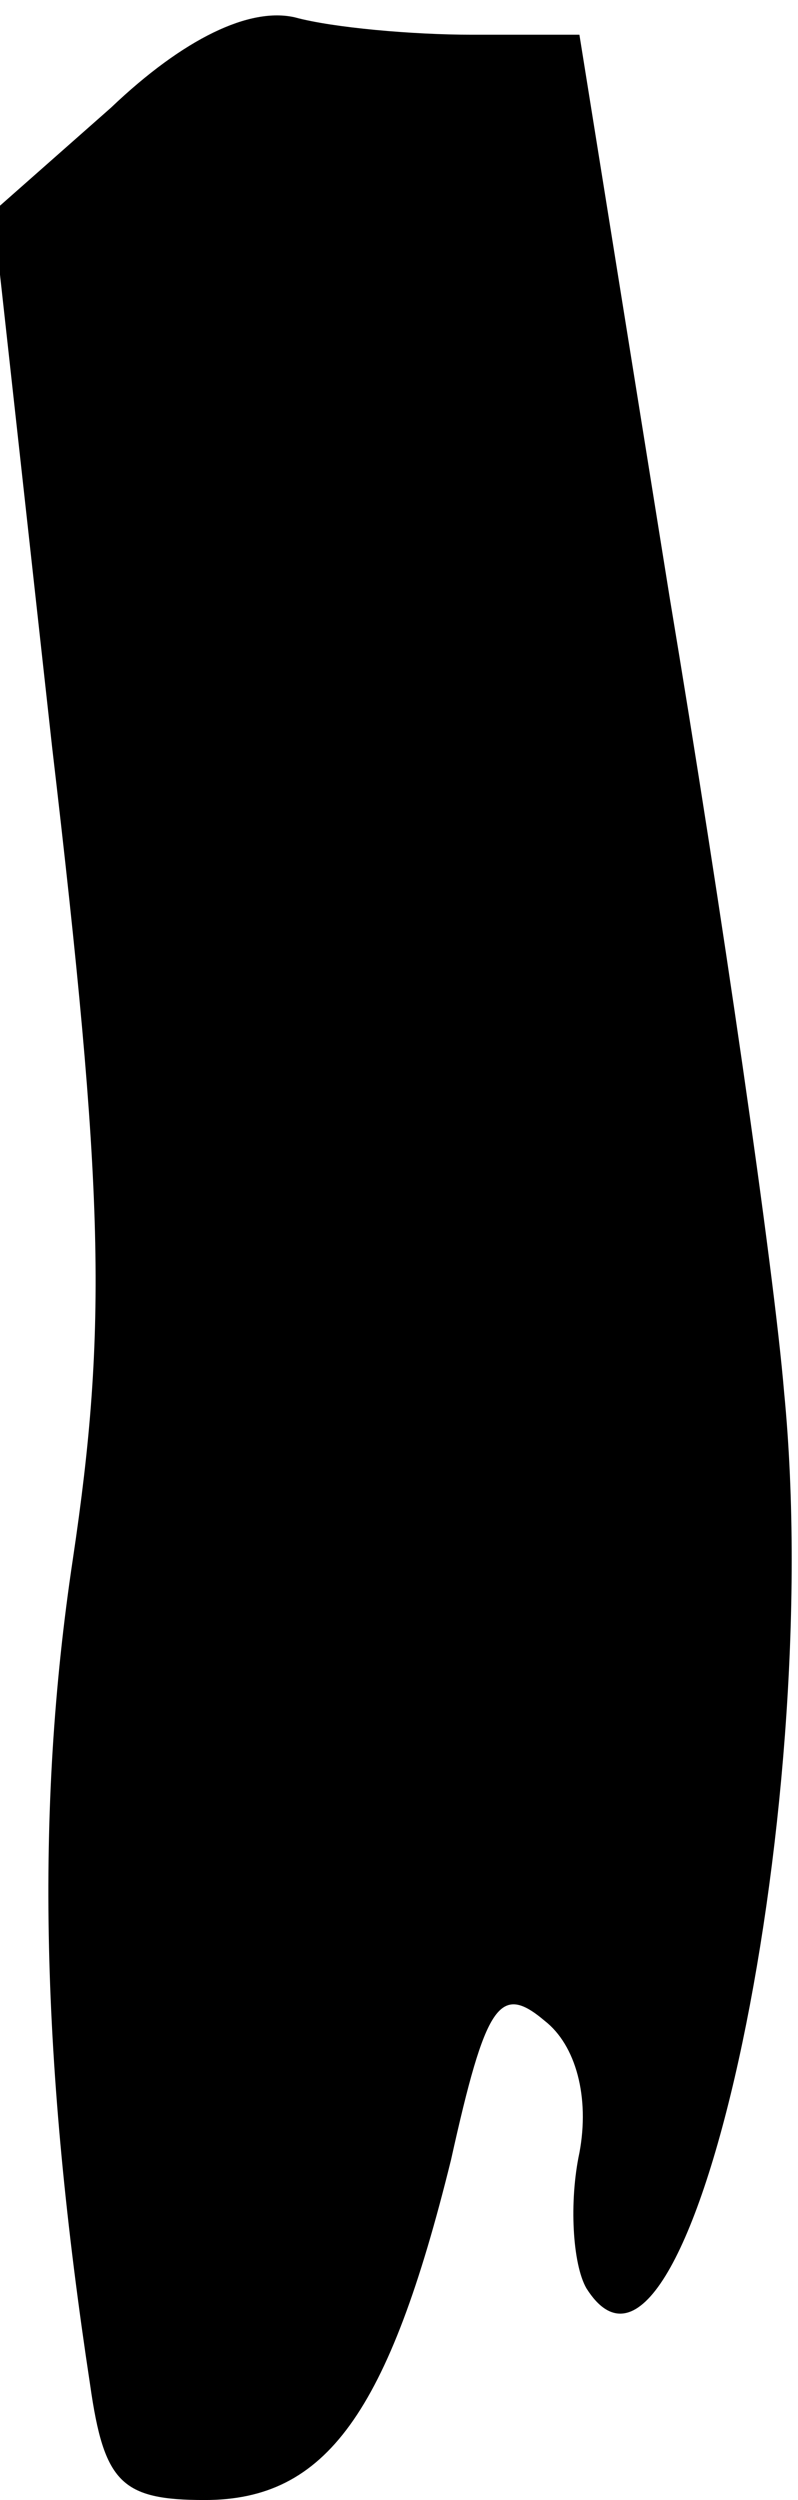 <?xml version="1.0" standalone="no"?>
<!DOCTYPE svg PUBLIC "-//W3C//DTD SVG 20010904//EN"
 "http://www.w3.org/TR/2001/REC-SVG-20010904/DTD/svg10.dtd">
<svg version="1.0" xmlns="http://www.w3.org/2000/svg"
 width="23pt" height="72pt" viewBox="0 0 23 72"
 preserveAspectRatio="xMidYMid meet">
<g transform="translate(0,72) scale(0.1,-0.1)"
fill="#000000" stroke="none">
<path fill="#000000" stroke="none" d="M32 689 l-34 -30 17 -154 c15 -128 16
-167 6 -234 -11 -73 -9 -146 5 -238 4 -28 9 -33 33 -33 35 0 53 25 71 98 10
45 14 51 27 40 9 -7 13 -22 10 -38 -3 -14 -2 -32 2 -39 29 -46 69 135 57 258
-3 36 -18 139 -33 229 l-26 162 -31 0 c-17 0 -40 2 -51 5 -13 3 -32 -6 -53
-26z"/>
</g>
</svg>

